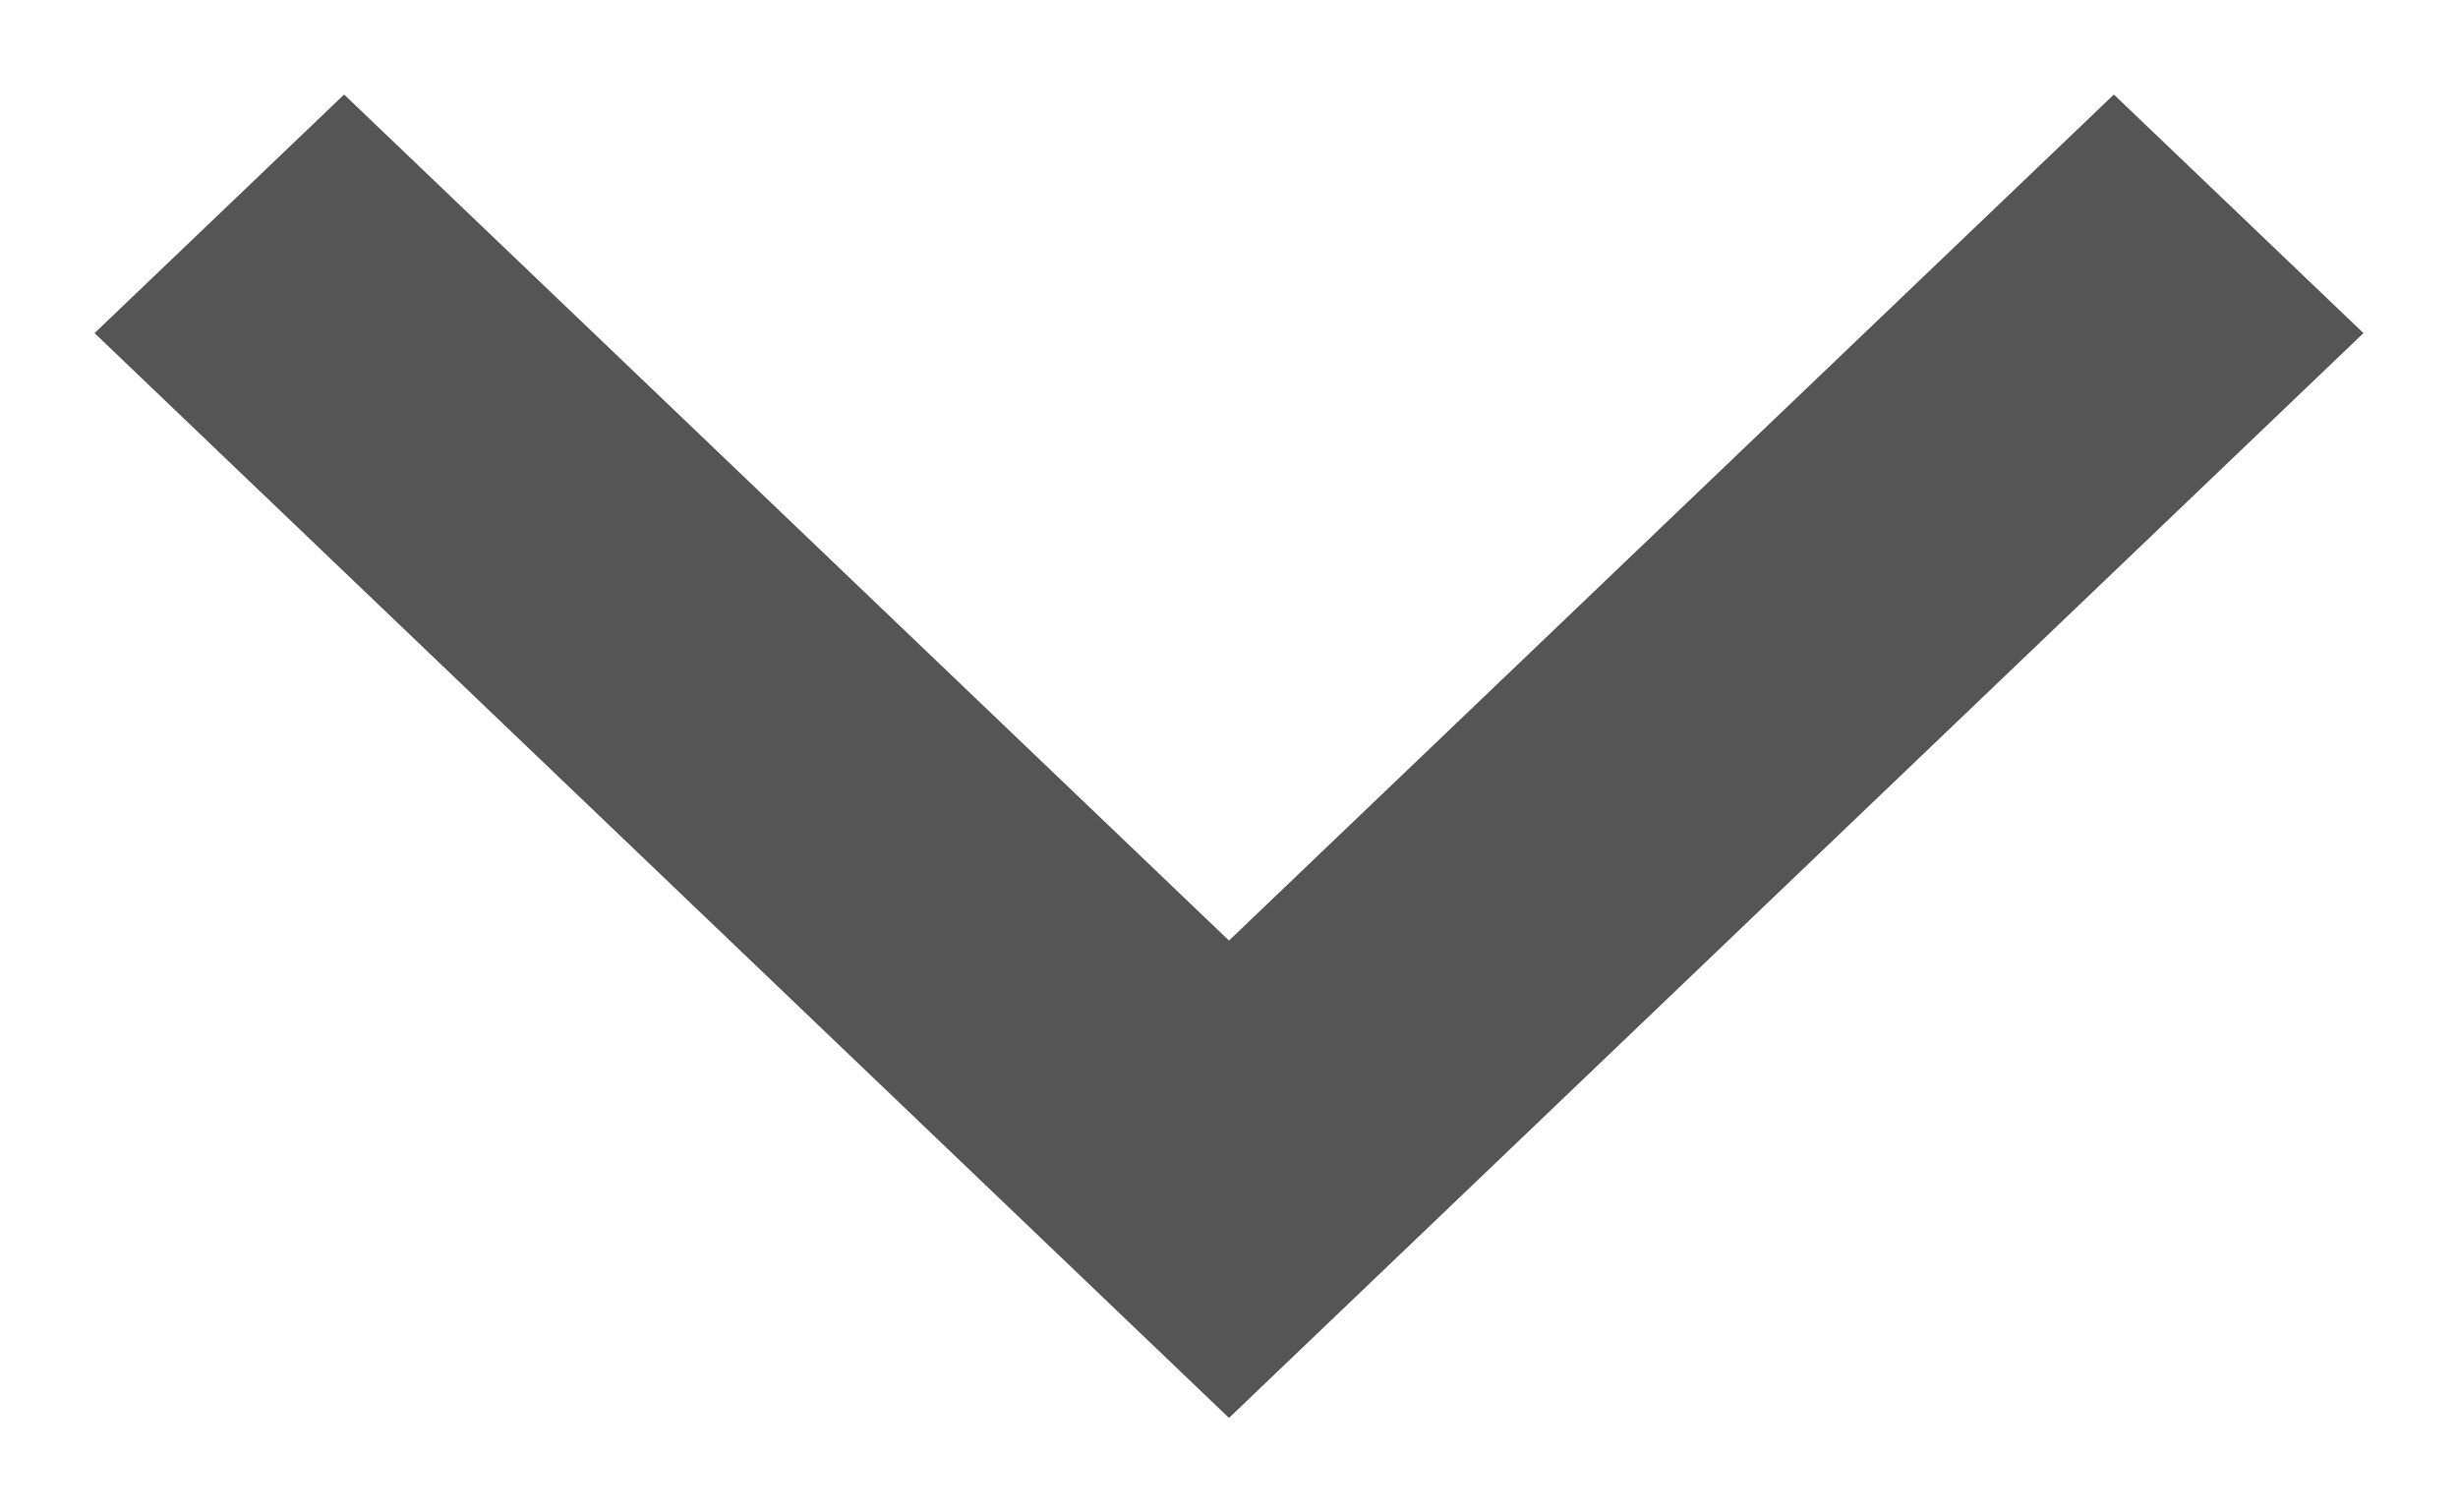 <svg xmlns="http://www.w3.org/2000/svg" width="13" height="8" viewBox="0 0 13 8">
    <path fill="#555" d="M1312 1865L1306.262 1871 1305 1869.68 1309.475 1865 1305 1860.32 1306.262 1859z" transform="rotate(90 1588 283.5)"/>
</svg>
